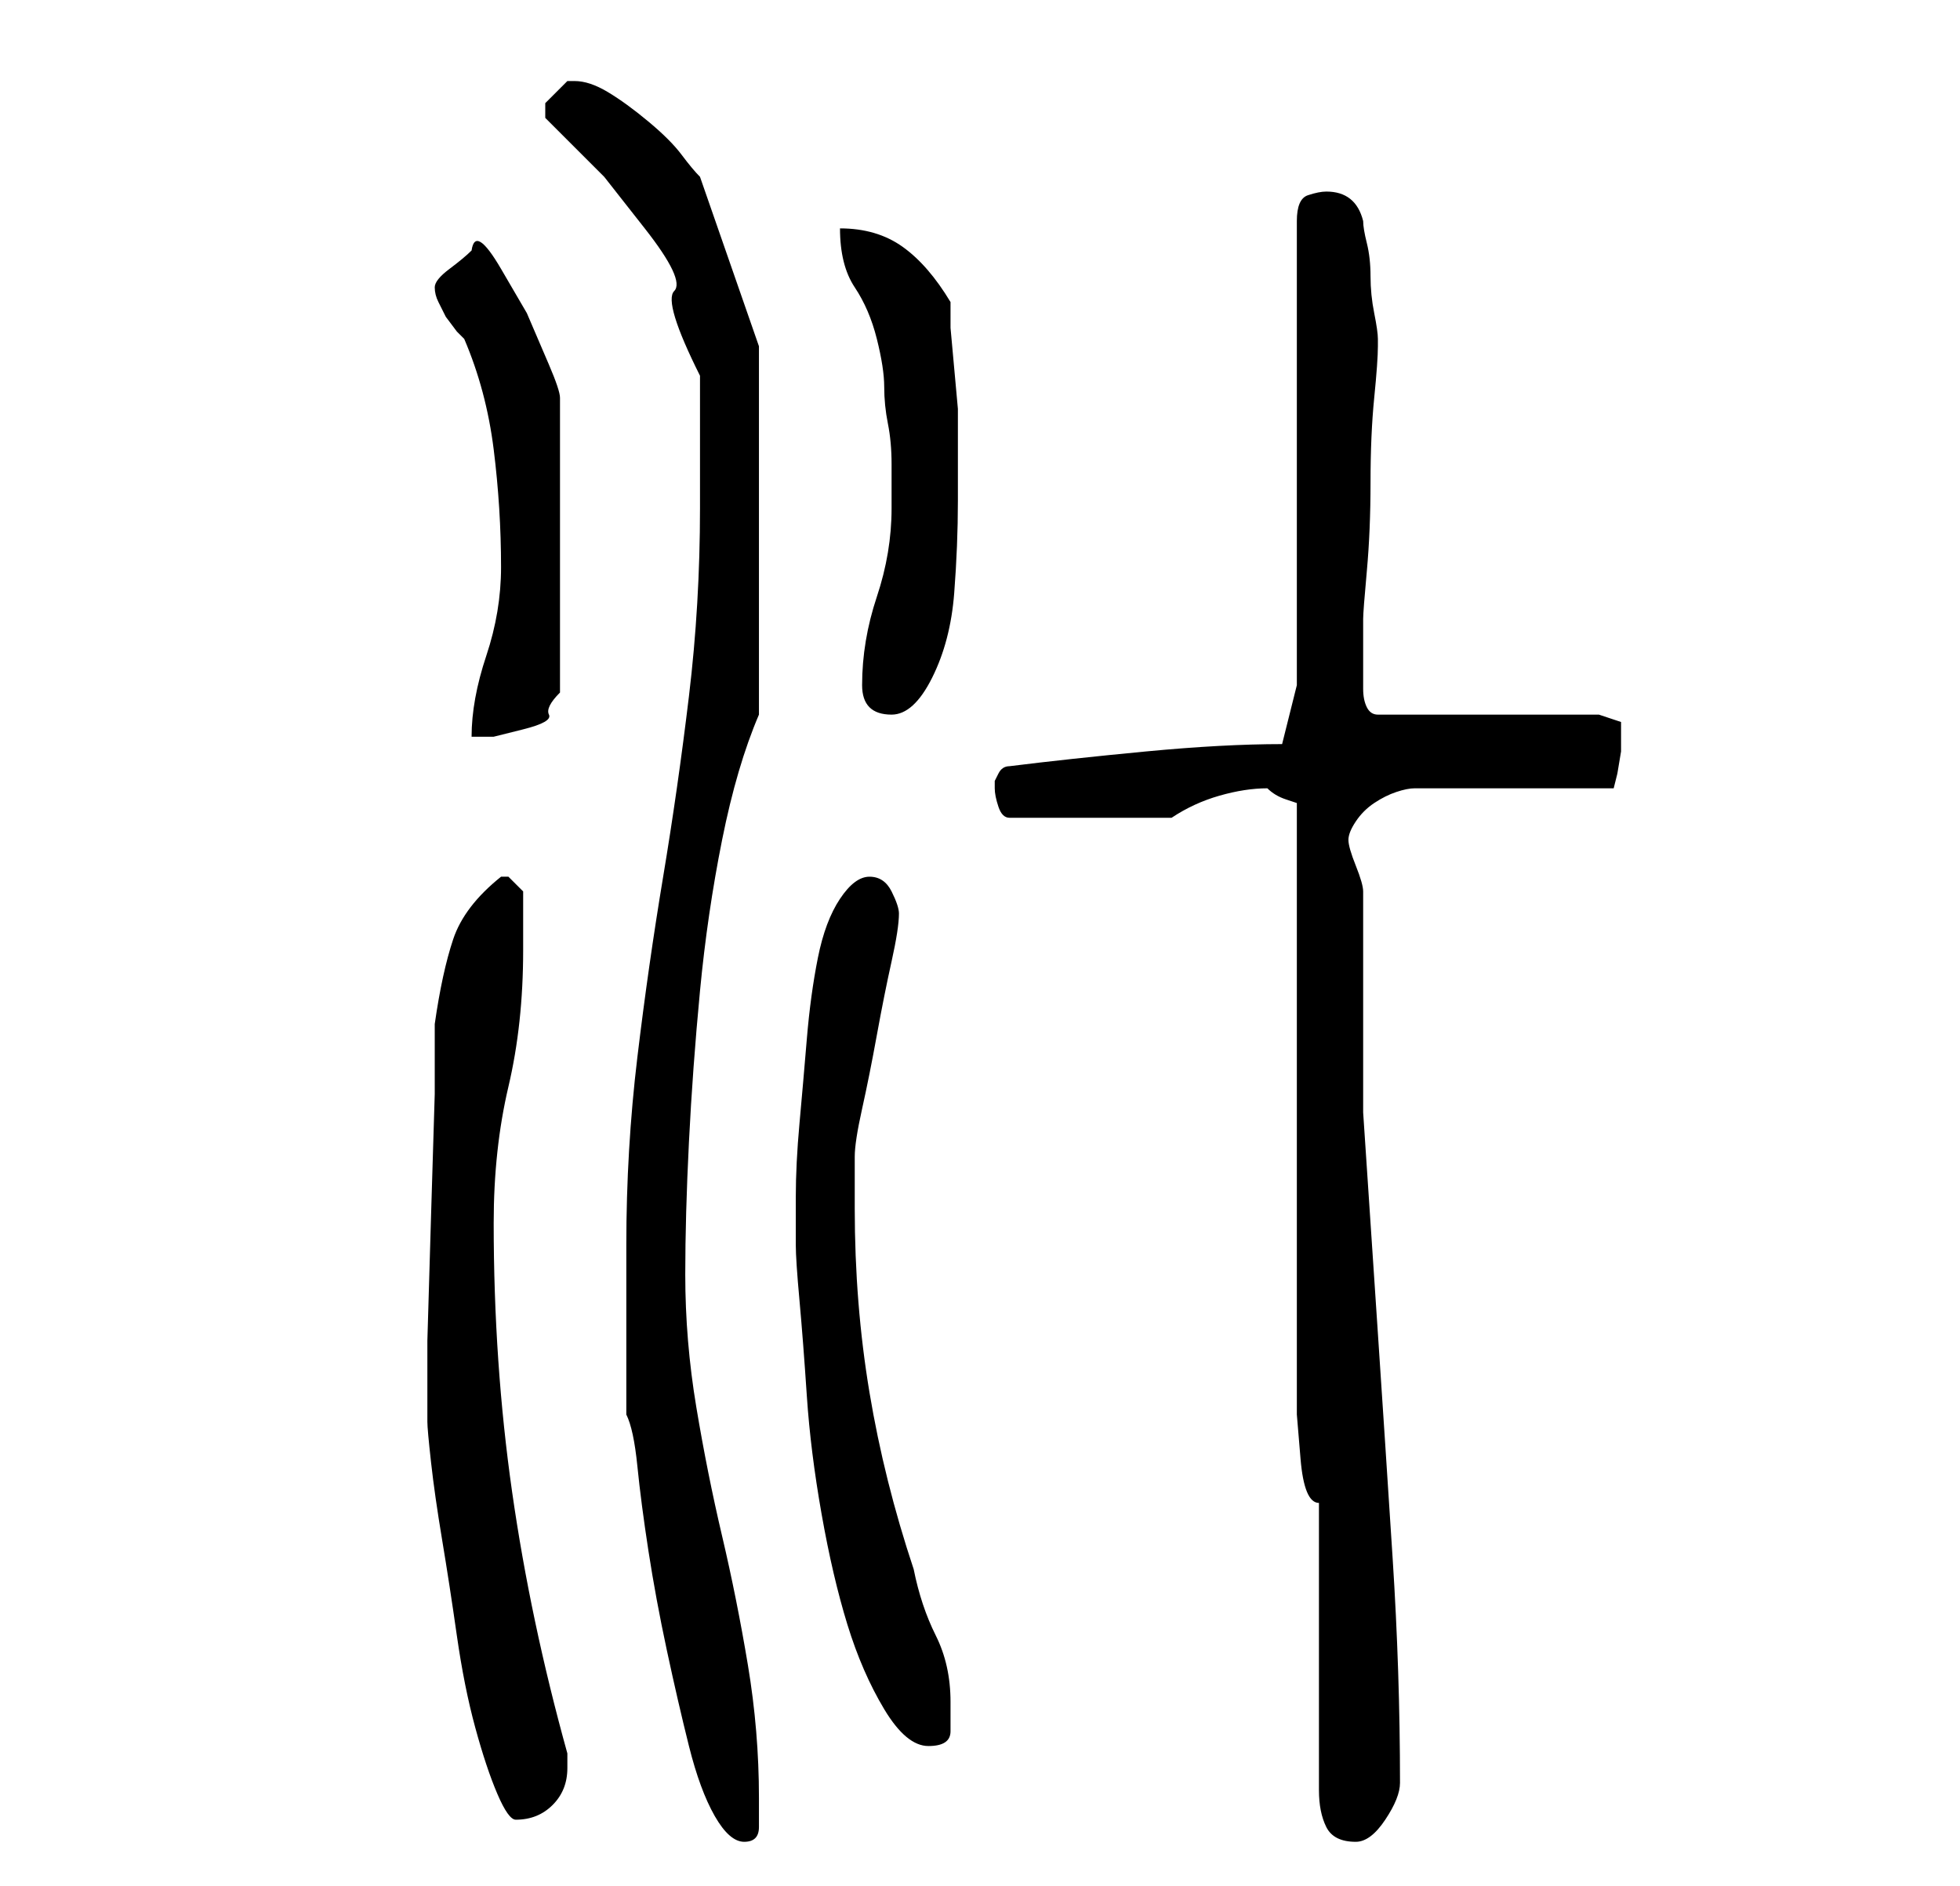 <?xml version="1.0" standalone="no"?>
<!DOCTYPE svg PUBLIC "-//W3C//DTD SVG 1.1//EN" "http://www.w3.org/Graphics/SVG/1.1/DTD/svg11.dtd" >
<svg xmlns="http://www.w3.org/2000/svg" xmlns:xlink="http://www.w3.org/1999/xlink" version="1.1" viewBox="-10 0 266 256">
   <path fill="currentColor"
d="M75 192q1 2 1.5 7t1.5 11.5t2.5 13.5t3 13t3.5 9.5t4 3.5q1 0 1.5 -0.5t0.5 -1.5v-2v-2q0 -9 -1.5 -18t-3.5 -17.5t-3.5 -17.5t-1.5 -18q0 -8 0.5 -18t1.5 -20.5t3 -20.5t5 -17v-50l-8 -23q-1 -1 -2.5 -3t-4.5 -4.5t-5.5 -4t-4.5 -1.5h-1l-1.5 1.5l-1.5 1.5v0.5v0.5v0.5
v0.5l8 8t5.5 7t4 8.5t3.5 11.5v4v5v6v3q0 13 -1.5 25.5t-3.5 24.5t-3.5 24.5t-1.5 25.5v4v7.5v7v4.5zM169 204v39q0 3 1 5t4 2q2 0 4 -3t2 -5q0 -15 -1 -30.5t-2 -30.5l-2 -30t0 -30q0 -1 -1 -3.5t-1 -3.5t1 -2.5t2.5 -2.5t3 -1.5t2.5 -0.5h27l0.5 -2t0.5 -3v-2v-2t-3 -1
h-30q-1 0 -1.5 -1t-0.5 -2.5v-2.5v-2v-5q0 -1 0.5 -6.5t0.5 -12t0.5 -11.5t0.5 -7v0v-1q0 -1 -0.5 -3.5t-0.5 -5t-0.5 -4.5t-0.5 -3q-1 -4 -5 -4q-1 0 -2.5 0.5t-1.5 3.5v63l-2 8q-8 0 -18.5 1t-18.5 2q-1 0 -1.5 1l-0.5 1v1v0q0 1 0.5 2.5t1.5 1.5h22q3 -2 6.5 -3t6.5 -1v0
q1 1 2.5 1.5l1.5 0.5v71v6v6t0.5 6t2.5 6zM48 193q0 1 0.5 5.5t1.5 10.5t2 13t2.5 12.5t3 9t2.5 3.5q3 0 5 -2t2 -5v-2q-5 -18 -7.5 -35.5t-2.5 -36.5q0 -10 2 -18.5t2 -18.5v-4v-4l-1.5 -1.5l-0.5 -0.5h-1v0q-5 4 -6.5 8.5t-2.5 11.5v9.5t-0.5 16.5t-0.5 17v10v1zM98 169
q0 2 0.5 7.5t1 13t2 16t3.5 15t5 11.5t6 5t3 -2v-4q0 -5 -2 -9t-3 -9q-4 -12 -6 -24t-2 -25v-7q0 -2 1 -6.5t2 -10t2 -10t1 -6.5q0 -1 -1 -3t-3 -2t-4 3t-3 8t-1.5 11t-1 11.5t-0.5 10v6.5zM58 77q0 6 -2 12t-2 11h3t4 -1t3.5 -2t1.5 -3v-40q0 -1 -1.5 -4.5l-3 -7t-3.5 -6
t-4 -2.5q-1 1 -3 2.5t-2 2.5t0.5 2l1 2t1.5 2l1 1q3 7 4 15t1 16zM107 93q0 2 1 3t3 1q3 0 5.5 -5t3 -11.5t0.5 -12.5v-6v-3v-3.5t-0.5 -5.5t-0.5 -5.5v-3.5q-3 -5 -6.5 -7.5t-8.5 -2.5q0 5 2 8t3 7t1 6.5t0.5 5t0.5 5.5v6q0 6 -2 12t-2 12z" />
</svg>
